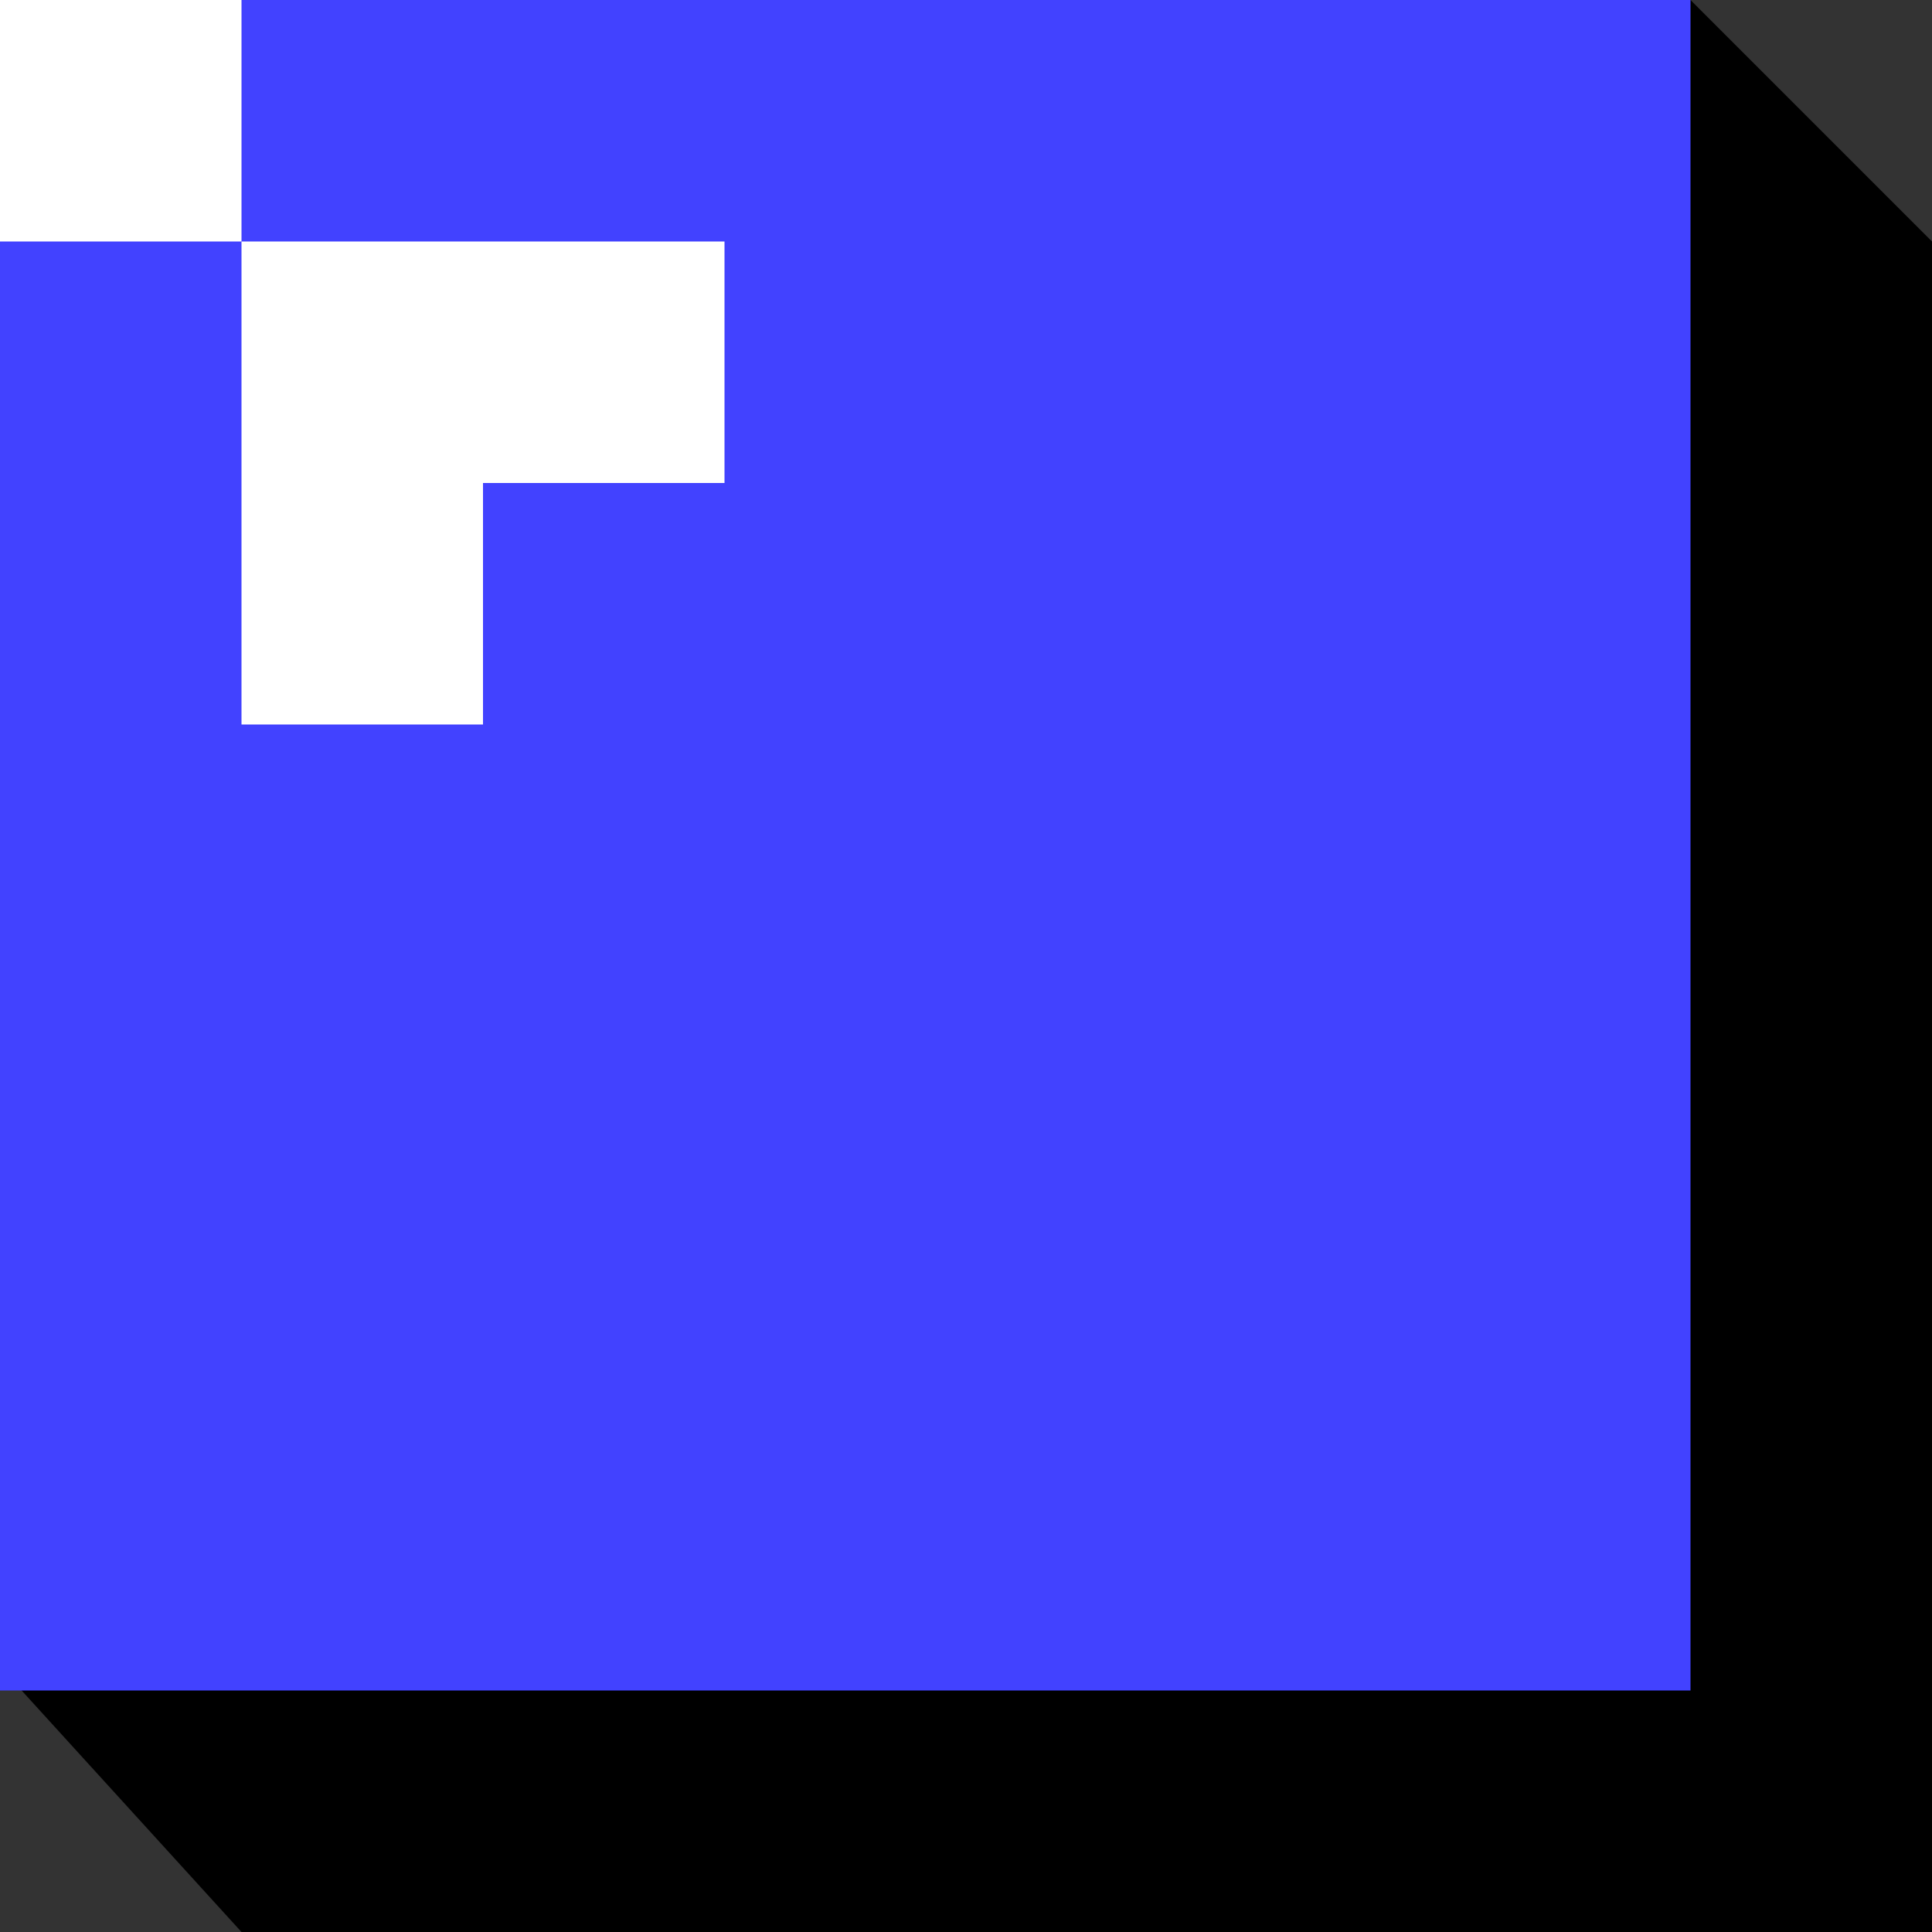 <svg id="Layer_1" data-name="Layer 1" xmlns="http://www.w3.org/2000/svg" width="144" height="144" viewBox="0 0 144 144"><rect x="0" y="0" width="144" height="144" fill="#333333" stroke="none"/><defs><style>.cls-1{fill:#4242ff;}.cls-2{fill:#fff;}</style></defs><title>mino-r</title><polygon points="0 18 -18 0 -144 0 -144 124.23 -126 144 0 144 0 18"/><polygon points="144 18 126 0 0 0 0 124.23 18 144 144 144 144 18"/><rect class="cls-1" width="126" height="126"/><rect class="cls-2" width="18" height="18"/><polygon class="cls-2" points="18 18 18 36 18 54 36 54 36 36 54 36 54 18 18 18"/></svg>